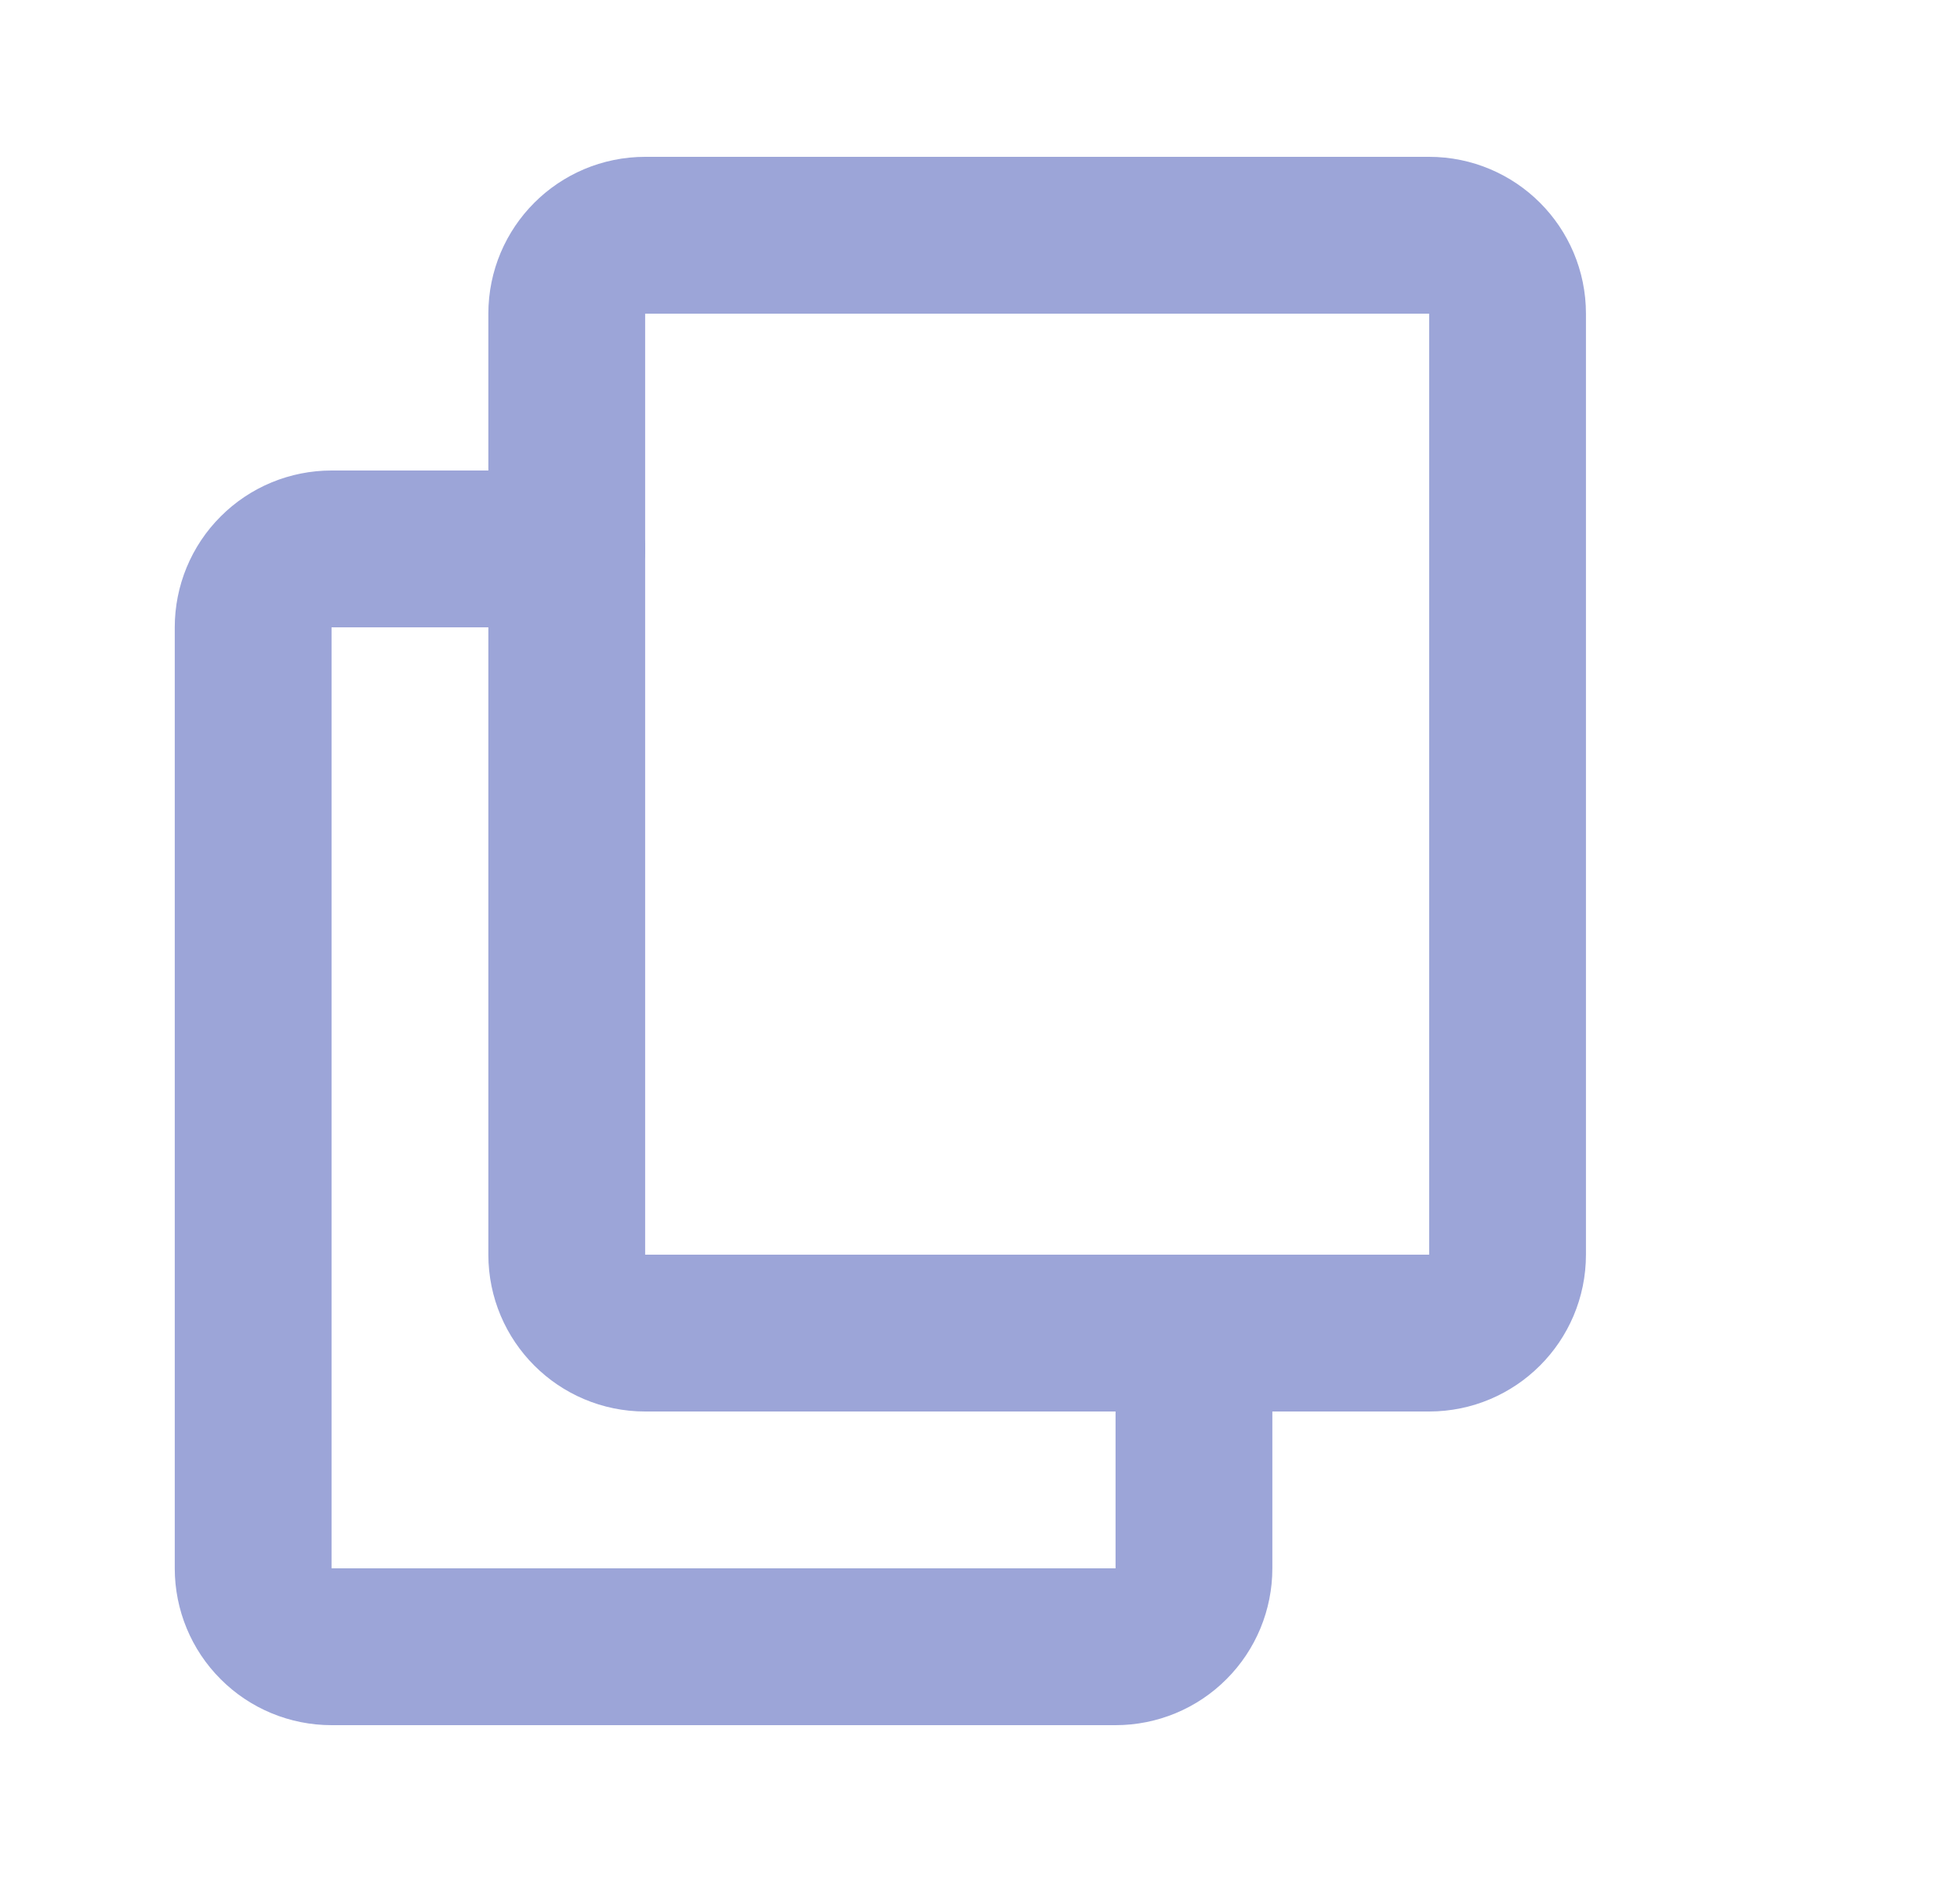 <svg width="25" height="24" viewBox="0 0 25 24" fill="none" xmlns="http://www.w3.org/2000/svg">
<g id="state=hover">
<path id="primary" d="M15.229 17V20C15.229 20.265 15.124 20.52 14.936 20.707C14.749 20.895 14.494 21 14.229 21H4.229C3.964 21 3.709 20.895 3.522 20.707C3.334 20.52 3.229 20.265 3.229 20V8C3.229 7.735 3.334 7.48 3.522 7.293C3.709 7.105 3.964 7 4.229 7H7.229" stroke="#9CA5D8" stroke-width="2" stroke-linecap="round" stroke-linejoin="round"/>
<path id="primary_2" d="M18.229 3H8.229C7.677 3 7.229 3.448 7.229 4V16C7.229 16.552 7.677 17 8.229 17H18.229C18.781 17 19.229 16.552 19.229 16V4C19.229 3.448 18.781 3 18.229 3Z" stroke="#9CA5D8" stroke-width="2" stroke-linecap="round" stroke-linejoin="round"/>
</g>
</svg>
